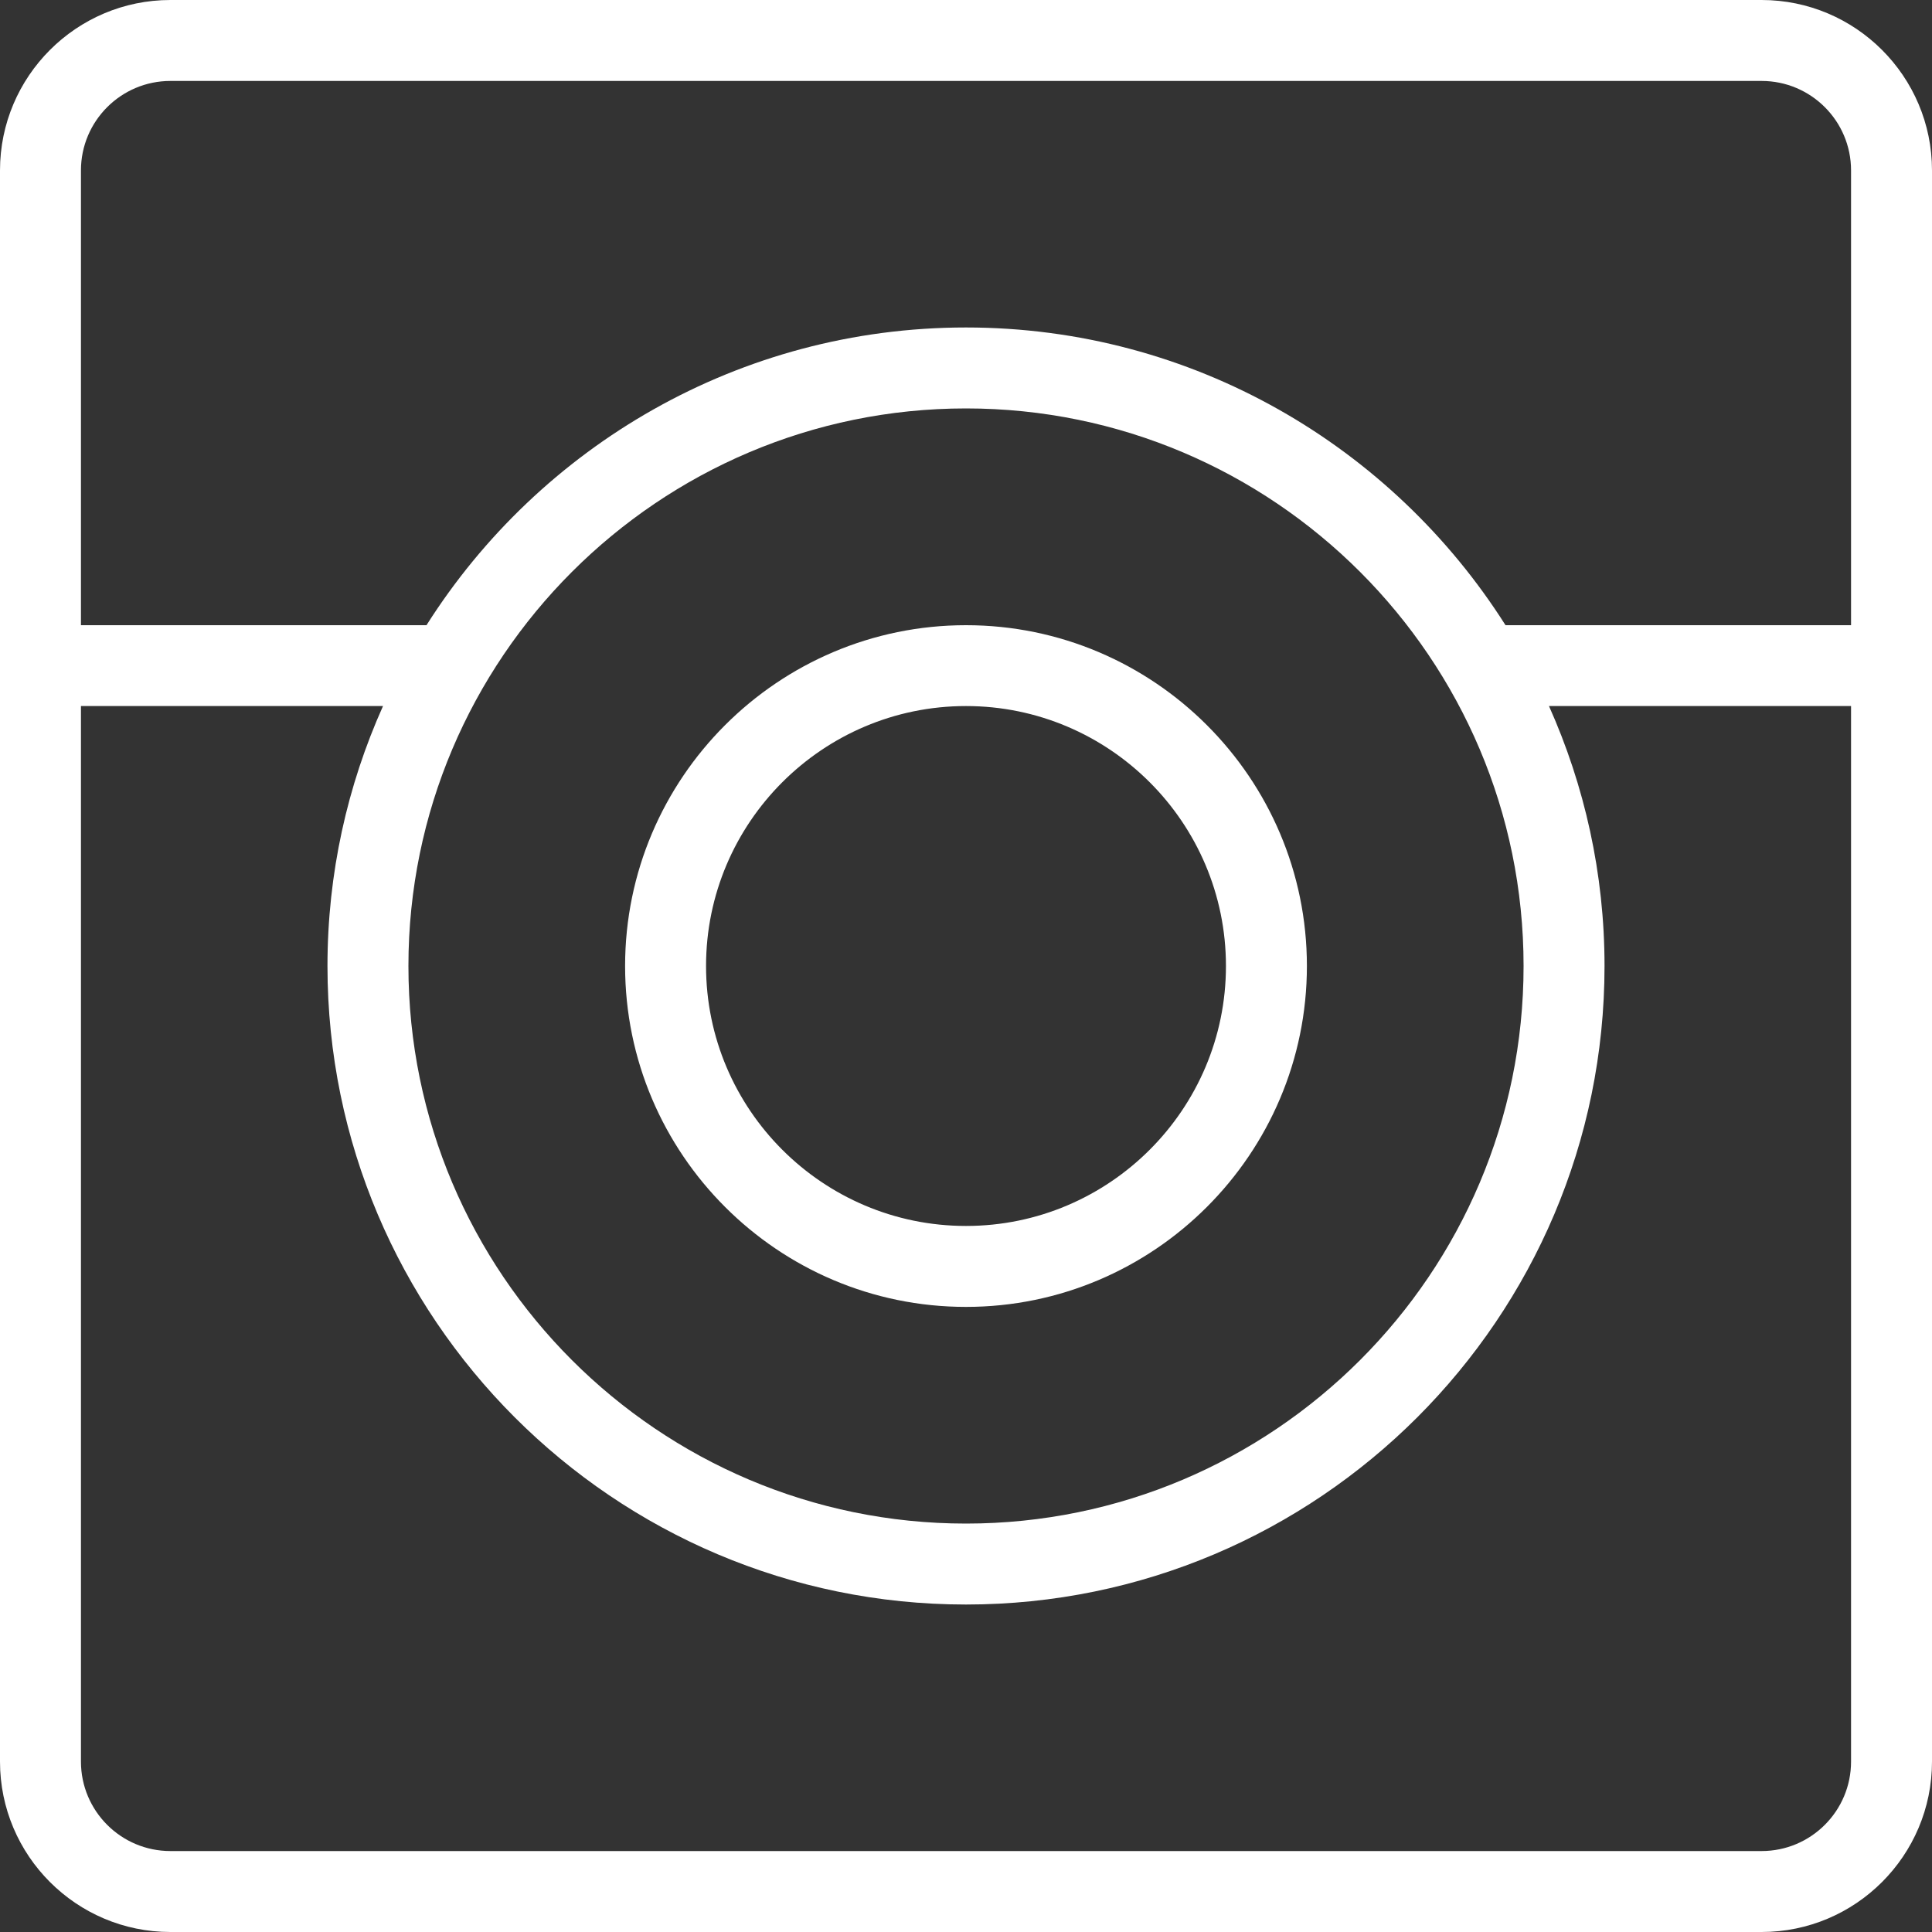 <svg width="20" height="20" viewBox="0 0 20 20" fill="none" xmlns="http://www.w3.org/2000/svg">
<rect x="0" y="0" width="20" height="20" fill="#333333" stroke="none"/>
<path d="M18.236 0H1.764C0.791 0 0 0.791 0 1.764V18.236C0 19.209 0.791 20 1.764 20H18.236C19.209 20 20 19.209 20 18.236V1.764C20 0.791 19.209 0 18.236 0ZM1.764 0.838H18.236C18.747 0.838 19.162 1.253 19.162 1.764V6.472H15.585C14.412 4.622 12.348 3.39 10 3.39C7.652 3.39 5.587 4.622 4.415 6.472L0.838 6.472V1.764C0.838 1.253 1.253 0.838 1.764 0.838ZM10 4.228C13.183 4.228 15.772 6.817 15.772 10C15.772 13.183 13.183 15.772 10 15.772C6.817 15.772 4.228 13.183 4.228 10C4.228 6.817 6.817 4.228 10 4.228ZM18.236 19.162H1.764C1.253 19.162 0.838 18.747 0.838 18.236V7.309H3.965C3.596 8.132 3.39 9.042 3.39 10C3.39 13.645 6.355 16.61 10 16.61C13.645 16.61 16.61 13.645 16.61 10C16.61 9.042 16.403 8.132 16.035 7.309H19.162V18.236C19.162 18.747 18.747 19.162 18.236 19.162H18.236Z" fill="white"/>
<path d="M10 13.529C11.945 13.529 13.529 11.946 13.529 10C13.529 8.055 11.945 6.472 10 6.472C8.054 6.472 6.471 8.055 6.471 10C6.471 11.946 8.054 13.529 10 13.529ZM10 7.309C11.484 7.309 12.691 8.516 12.691 10C12.691 11.484 11.484 12.691 10 12.691C8.516 12.691 7.309 11.484 7.309 10C7.309 8.516 8.516 7.309 10 7.309Z" fill="white"/>
</svg>
